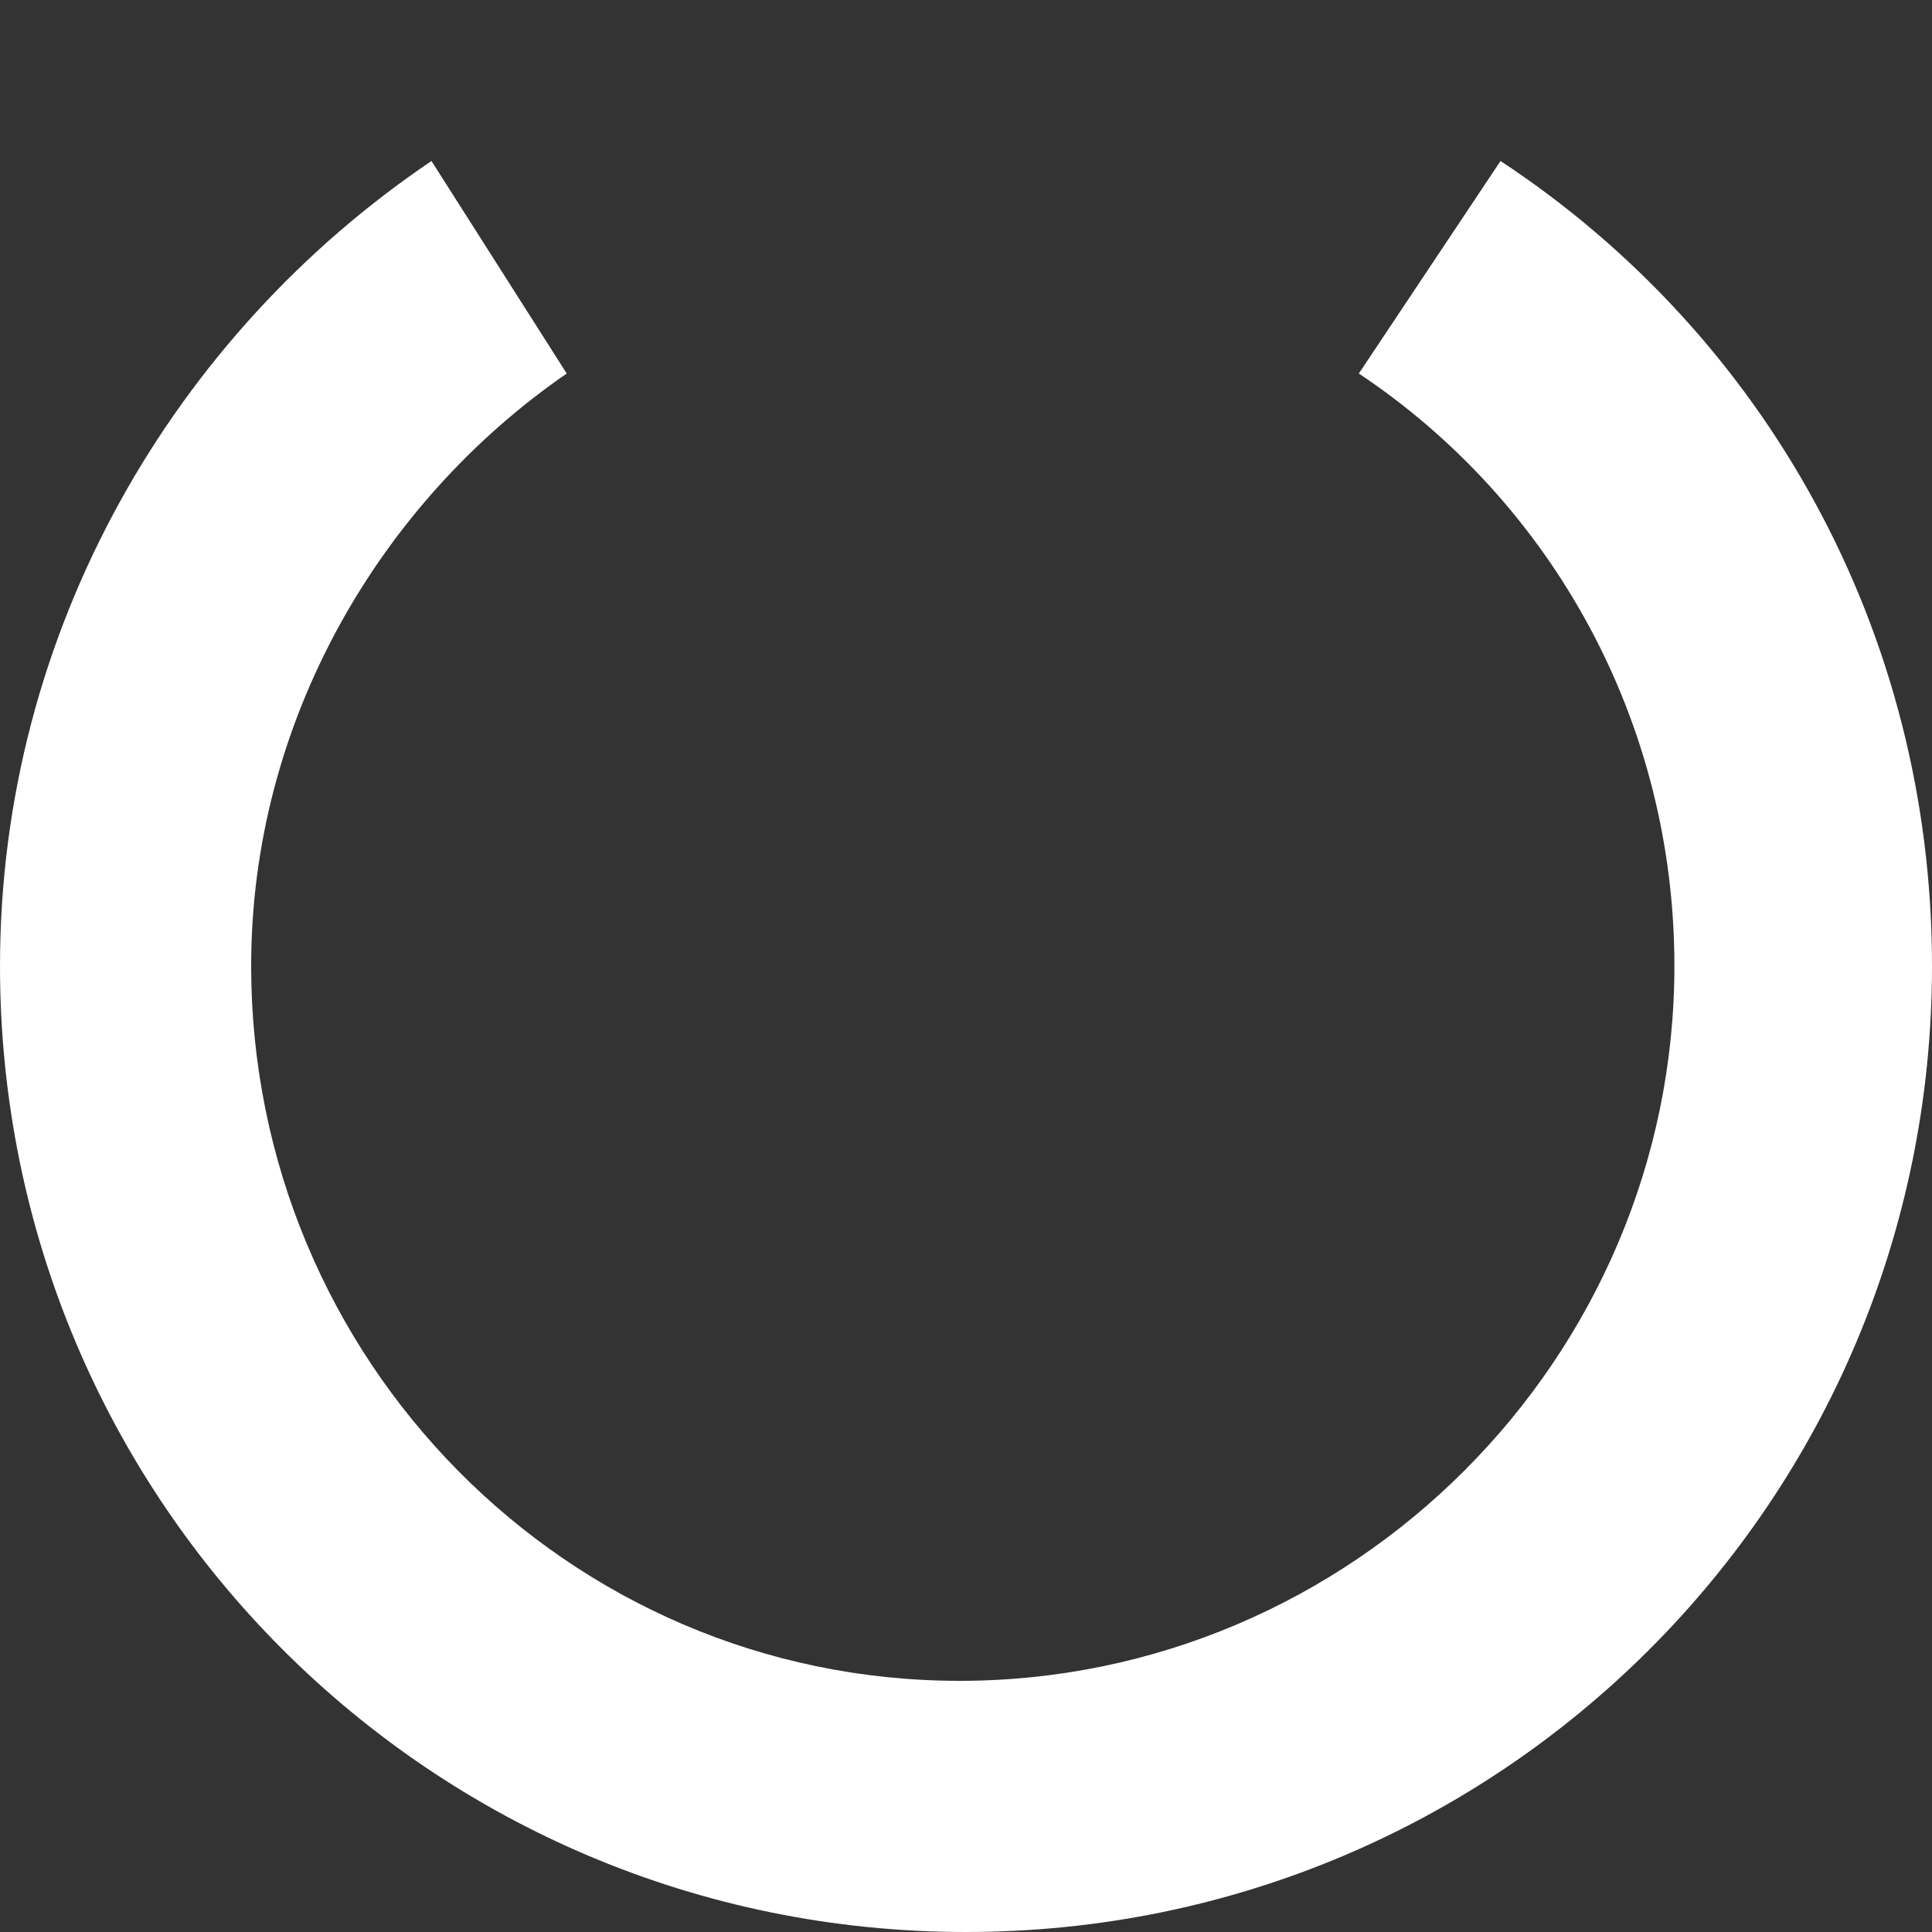 <?xml version="1.0" encoding="utf-8"?>
<!-- Generator: Adobe Illustrator 18.1.1, SVG Export Plug-In . SVG Version: 6.00 Build 0)  -->
<svg version="1.1" id="Layer_1" xmlns="http://www.w3.org/2000/svg" xmlns:xlink="http://www.w3.org/1999/xlink" x="0px" y="0px"
	 viewBox="0 0 30 30" enable-background="new 0 0 30 30" xml:space="preserve">
<rect x="0" y="0" width="30" height="30" fill="#333333" stroke="none"/>
<path fill="#FFFFFF" d="M23.3,2.5l-2.2,3.3c3,2,4.9,5.4,4.9,9.2c0,6.1-5,11.1-11.1,11.1S3.9,21.1,3.9,15c0-3.8,2-7.2,4.9-9.2
	L6.7,2.5C2.7,5.2,0,9.8,0,15c0,8.3,6.7,15,15,15c8.3,0,15-6.7,15-15C30,9.8,27.4,5.2,23.3,2.5z"/>
</svg>
